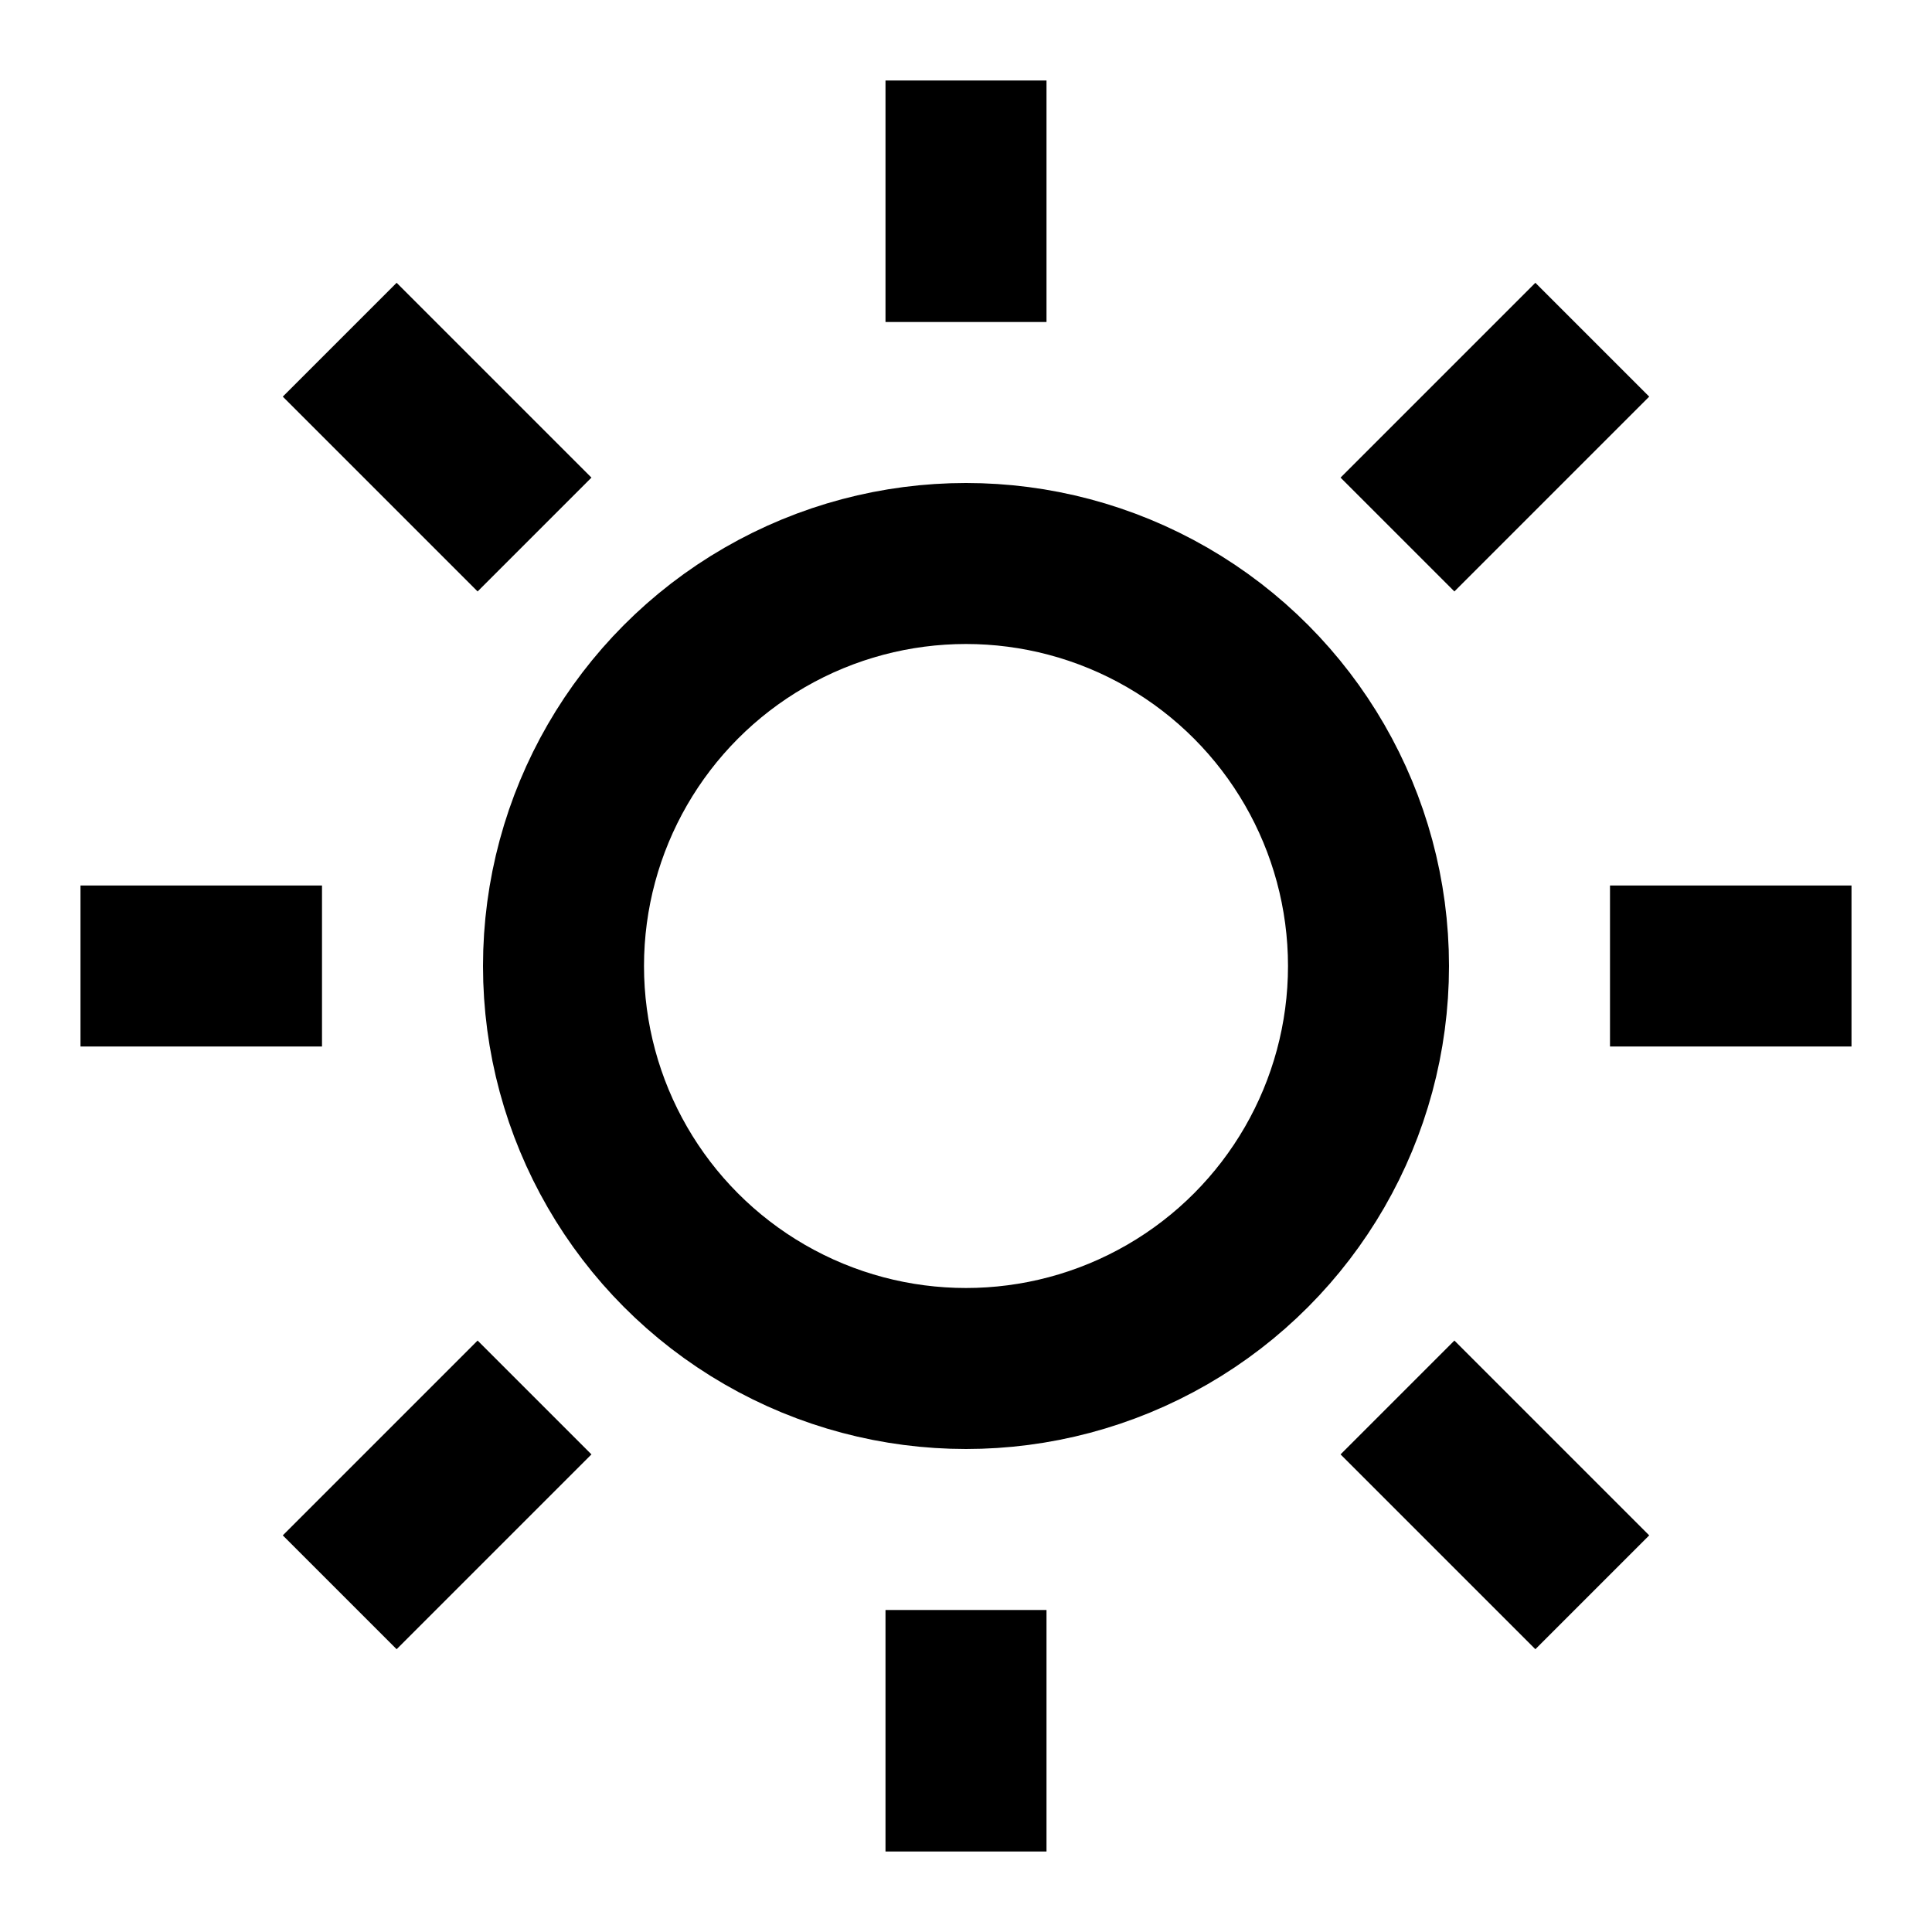 <svg width="24" height="24" viewBox="0 0 24 24" fill="none" xmlns="http://www.w3.org/2000/svg">
  <circle cx="12" cy="12" r="5" stroke="currentColor" stroke-width="2"/>
  <line x1="12" y1="1" x2="12" y2="4" stroke="currentColor" stroke-width="2"/>
  <line x1="12" y1="20" x2="12" y2="23" stroke="currentColor" stroke-width="2"/>
  <line x1="4.22" y1="4.22" x2="6.64" y2="6.64" stroke="currentColor" stroke-width="2"/>
  <line x1="17.36" y1="17.36" x2="19.78" y2="19.78" stroke="currentColor" stroke-width="2"/>
  <line x1="1" y1="12" x2="4" y2="12" stroke="currentColor" stroke-width="2"/>
  <line x1="20" y1="12" x2="23" y2="12" stroke="currentColor" stroke-width="2"/>
  <line x1="4.22" y1="19.78" x2="6.64" y2="17.36" stroke="currentColor" stroke-width="2"/>
  <line x1="17.36" y1="6.64" x2="19.78" y2="4.22" stroke="currentColor" stroke-width="2"/>
</svg>
